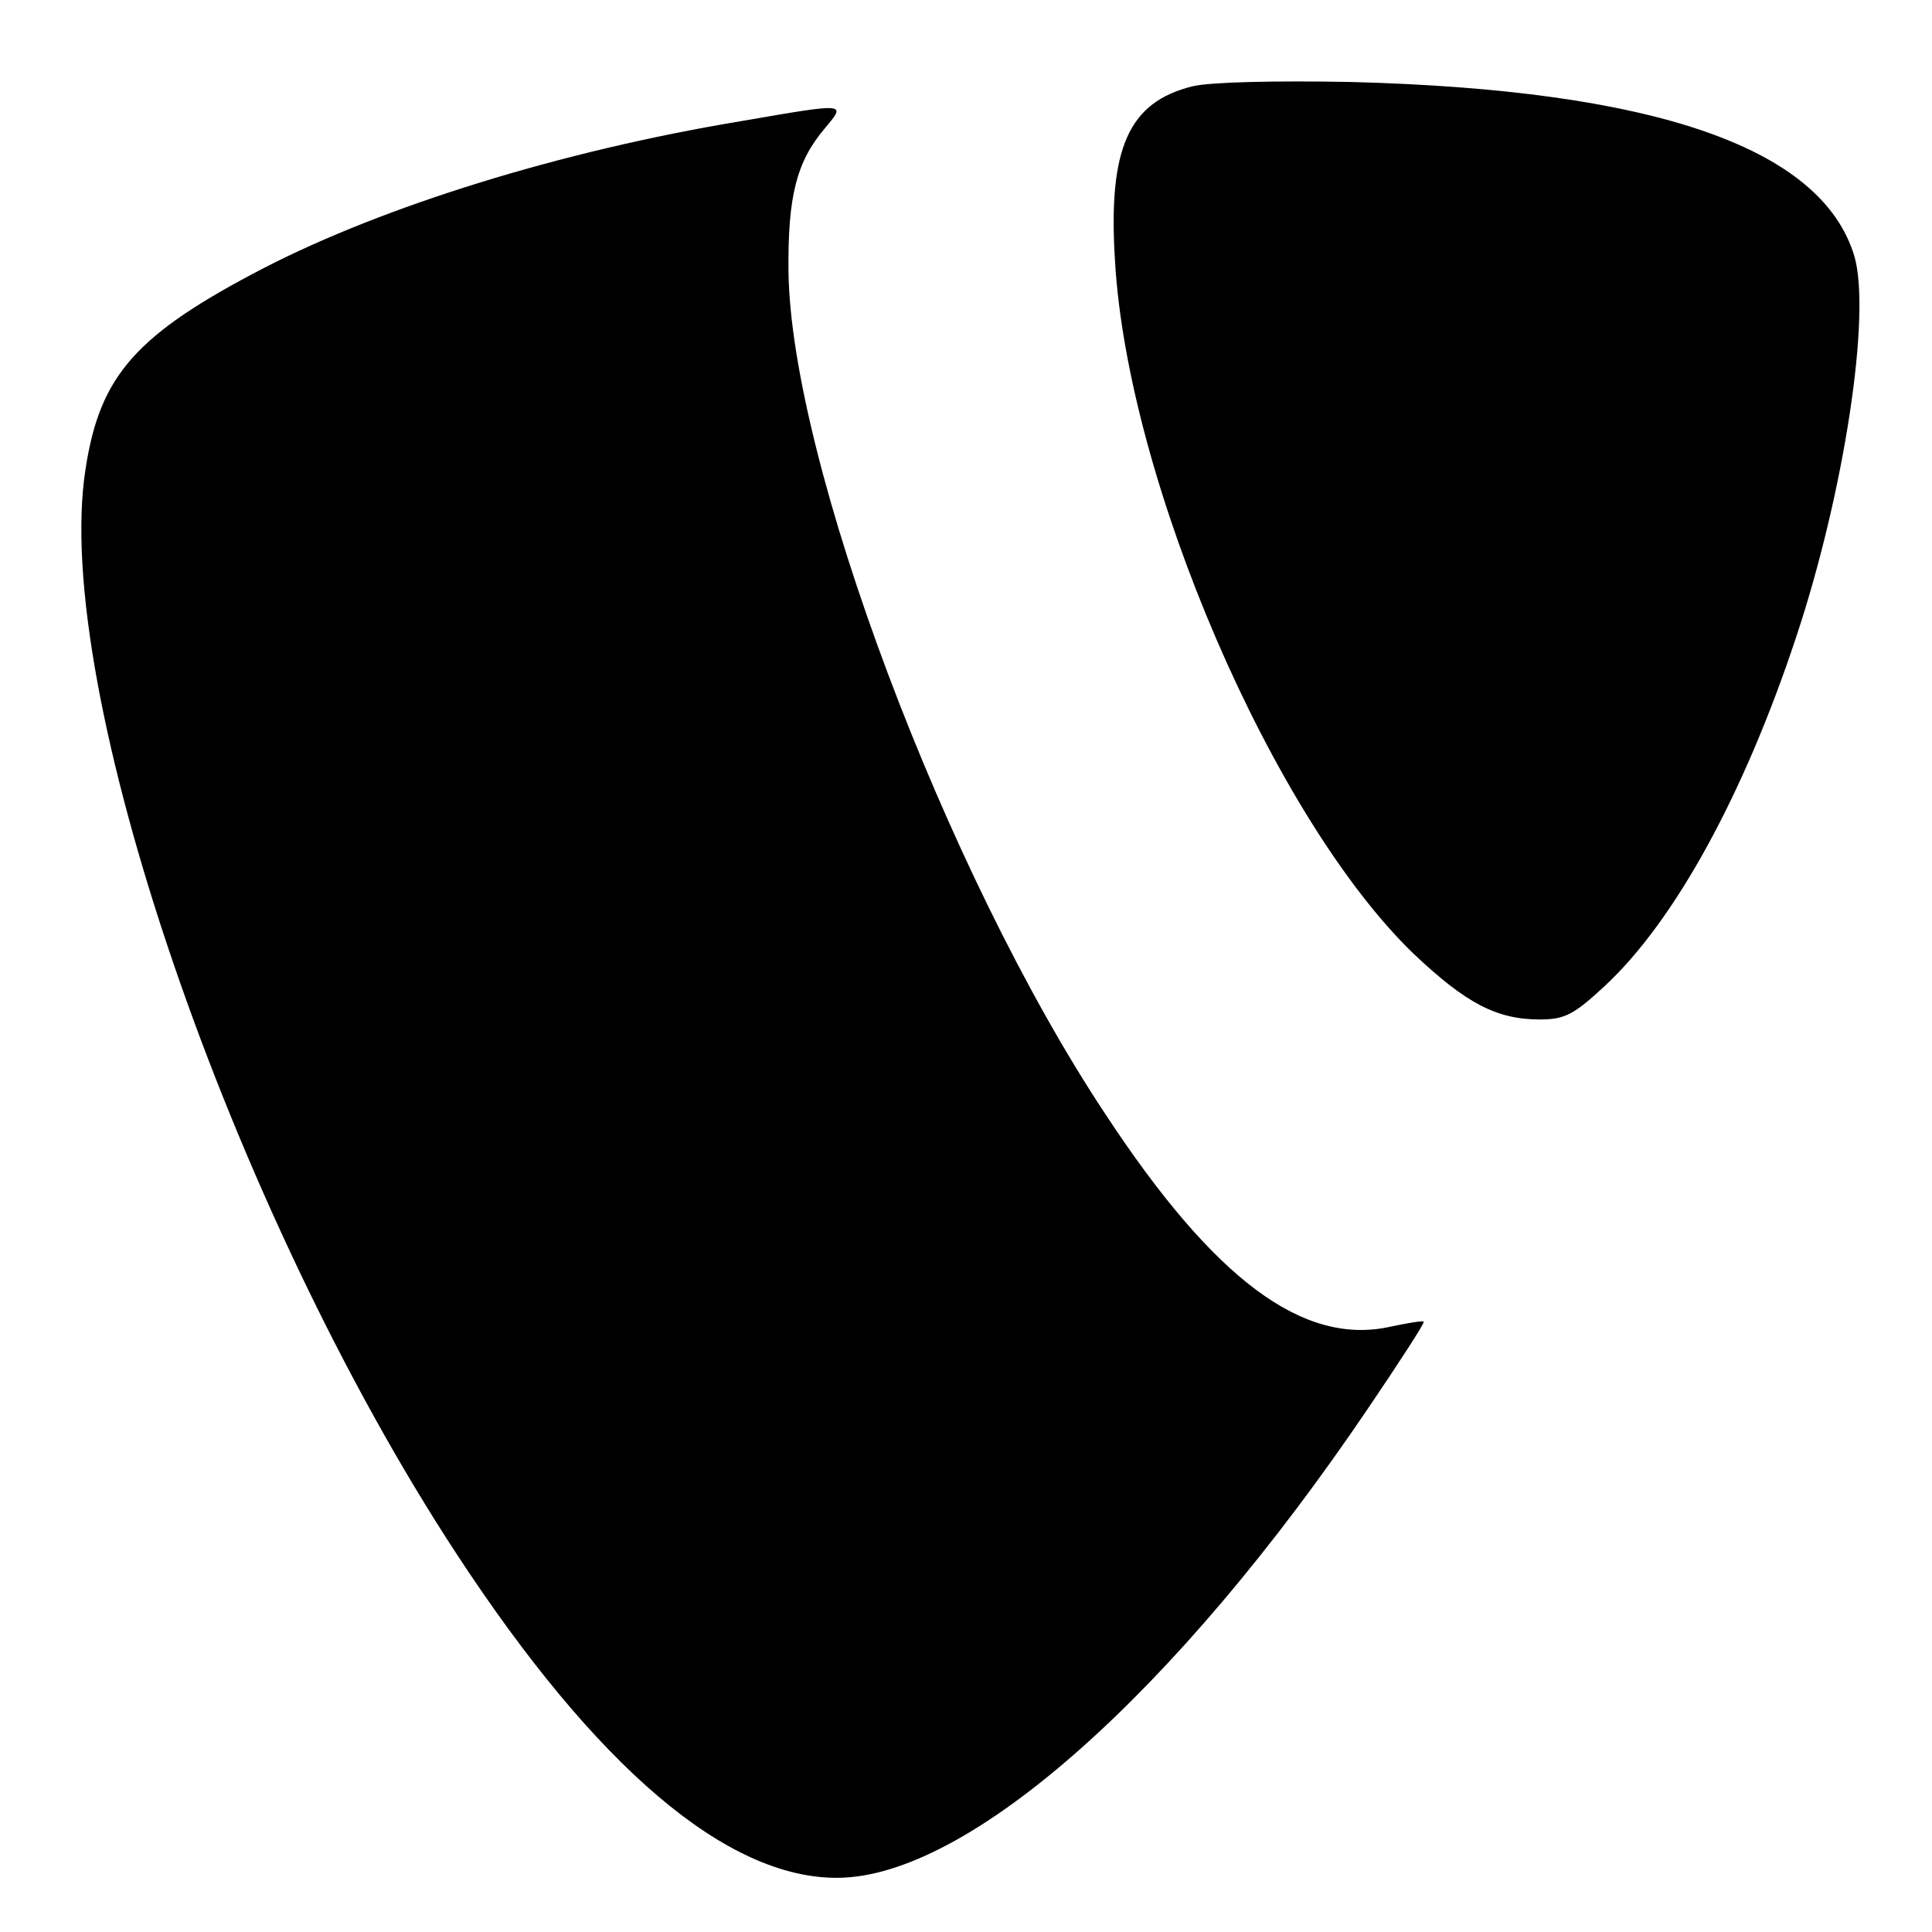 <?xml version="1.0" standalone="no"?>
<!DOCTYPE svg PUBLIC "-//W3C//DTD SVG 20010904//EN"
 "http://www.w3.org/TR/2001/REC-SVG-20010904/DTD/svg10.dtd">
<svg version="1.0" xmlns="http://www.w3.org/2000/svg"
 width="271pt" height="271pt" viewBox="0 0 271 271"
 preserveAspectRatio="xMidYMid meet">
<g transform="translate(0,271) scale(0.1,-0.1)"
fill="#000000" stroke="none">
<path d="M1673 2589 c-90 -22 -119 -87 -109 -245 18 -310 222 -782 419 -972
73 -69 116 -92 177 -92 35 0 48 7 91 47 98 91 195 268 268 488 68 204 106 455
82 536 -46 152 -280 233 -706 244 -104 2 -197 0 -222 -6z"/>
<path d="M1039 2540 c-253 -42 -500 -119 -669 -206 -179 -93 -230 -150 -250
-282 -48 -304 203 -1037 520 -1521 197 -301 380 -456 535 -455 183 1 474 259
745 660 44 65 79 119 77 120 -1 2 -23 -2 -47 -7 -122 -27 -247 66 -400 299
-224 338 -441 916 -444 1182 -1 104 11 153 51 200 30 36 33 36 -118 10z"/>
</g>
</svg>
